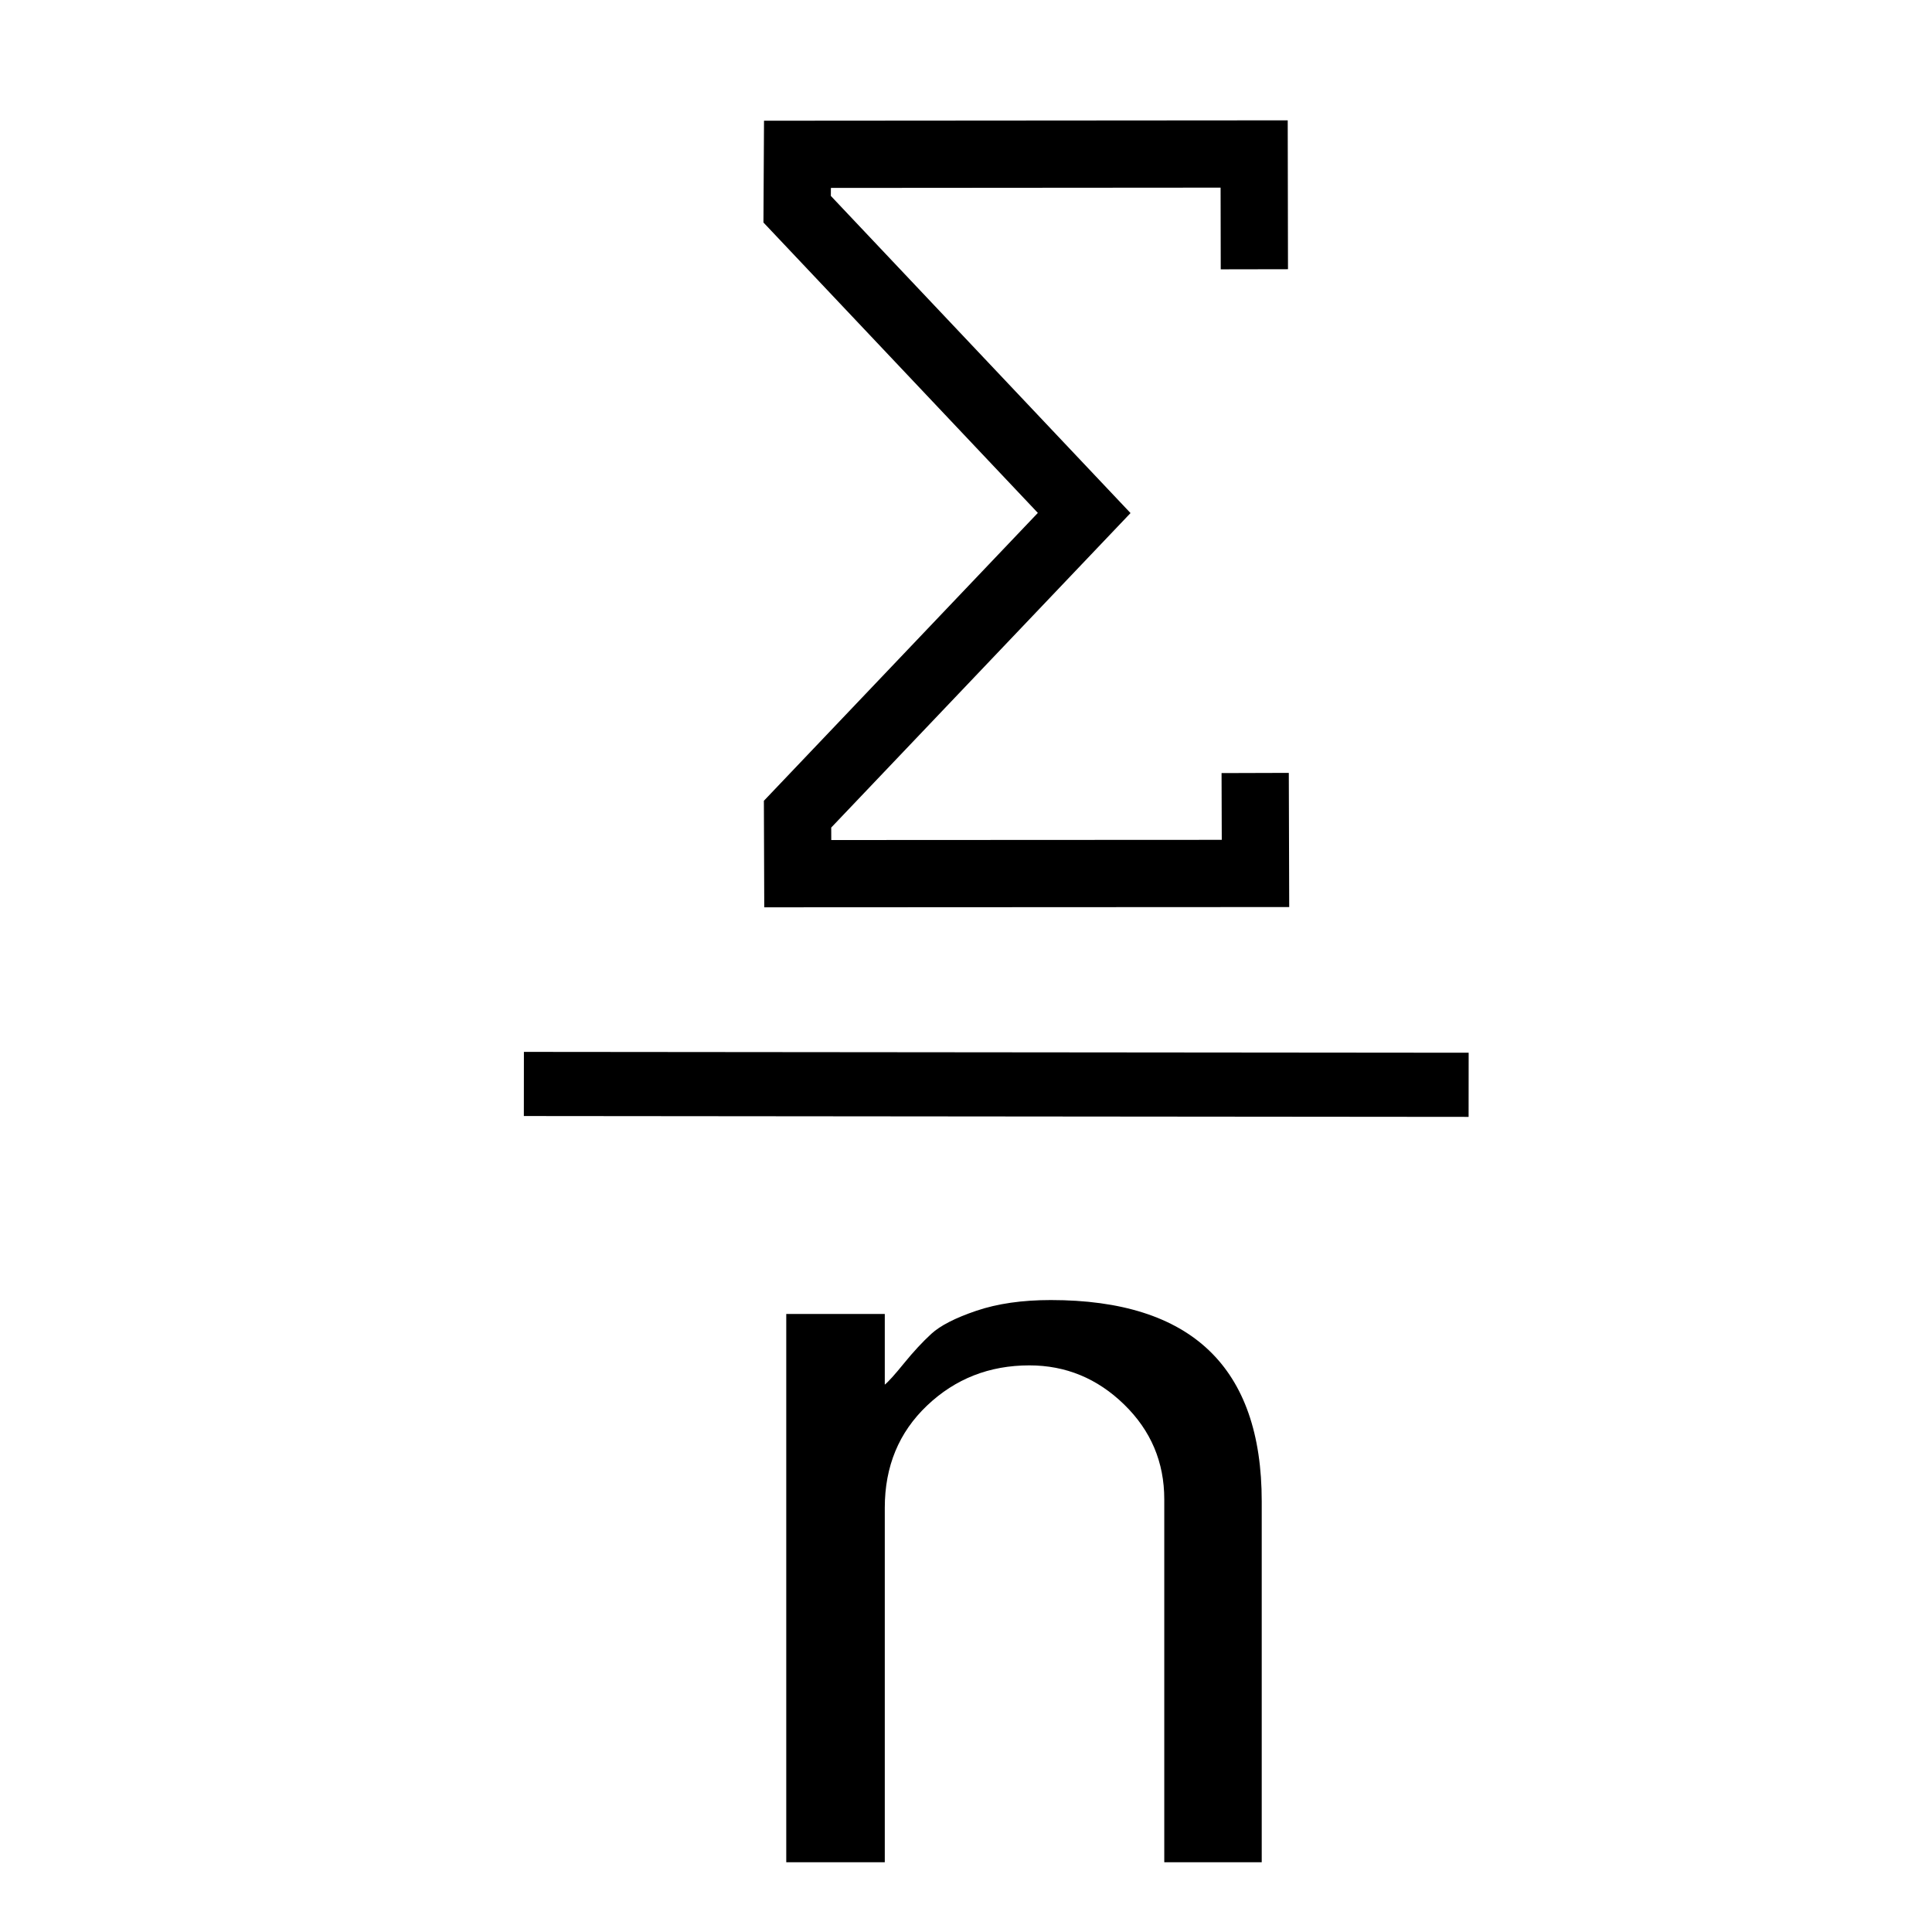 <?xml version="1.0" encoding="UTF-8" standalone="no"?>
<!-- Created with Inkscape (http://www.inkscape.org/) -->

<svg
   xmlns:dc="http://purl.org/dc/elements/1.1/"
   xmlns:cc="http://creativecommons.org/ns#"
   xmlns:rdf="http://www.w3.org/1999/02/22-rdf-syntax-ns#"
   xmlns:svg="http://www.w3.org/2000/svg"
   xmlns="http://www.w3.org/2000/svg"
   xmlns:sodipodi="http://sodipodi.sourceforge.net/DTD/sodipodi-0.dtd"
   xmlns:inkscape="http://www.inkscape.org/namespaces/inkscape"
   id="svg2"
   version="1.1"
   inkscape:version="0.48.2 r9819"
   viewBox="0 0 512 512" width="512"
   height="512"
   sodipodi:docname="mean.svg">
  <defs
     id="defs6" />
  <sodipodi:namedview
     pagecolor="#ffffff"
     bordercolor="#666666"
     borderopacity="1"
     objecttolerance="10"
     gridtolerance="10"
     guidetolerance="10"
     inkscape:pageopacity="0"
     inkscape:pageshadow="2"
     inkscape:window-width="1680"
     inkscape:window-height="988"
     id="namedview4"
     showgrid="false"
     inkscape:zoom="0.921875"
     inkscape:cx="267.99207"
     inkscape:cy="241.43547"
     inkscape:window-x="1358"
     inkscape:window-y="-8"
     inkscape:window-maximized="1"
     inkscape:current-layer="svg2" />
  <g
     id="g3773">
    <g
       transform="matrix(7.265,0,0,7.265,-135.268,-2557.463)"
       id="text2992"
       style="font-size:40px;font-style:normal;font-variant:normal;font-weight:normal;font-stretch:normal;line-height:125%;letter-spacing:0px;word-spacing:0px;fill:#000000;fill-opacity:1;stroke:none;font-family:FreeUniversal;-inkscape-font-specification:FreeUniversal">
      <path
         inkscape:connector-curvature="0"
         id="path2997"
         d="m 64.644,419.956 -3.555,0 0,-13.242 c -1.7e-5,-1.354 -0.488,-2.506 -1.465,-3.457 -0.977,-0.951 -2.129,-1.426 -3.457,-1.426 -1.458,2e-5 -2.702,0.488 -3.73,1.465 -1.029,0.977 -1.543,2.22 -1.543,3.73 l 0,12.93 -3.594,0 0,-20 3.594,0 0,2.578 c 0.13,-0.104 0.365,-0.365 0.703,-0.781 0.339,-0.417 0.671,-0.775 0.996,-1.074 0.326,-0.299 0.872,-0.579 1.641,-0.84 0.768,-0.26 1.673,-0.391 2.715,-0.391 5.13,2e-5 7.695,2.448 7.695,7.344 z" />
    </g>
    <path
       sodipodi:nodetypes="cc"
       inkscape:connector-curvature="0"
       id="path3767"
       d="m 138.833,287.26 250.37,0.225"
       style="fill:none;stroke:#000000;stroke-width:17;stroke-linecap:butt;stroke-linejoin:miter;stroke-miterlimit:4;stroke-opacity:1;stroke-dasharray:none" />
    <path
       sodipodi:nodetypes="ccccccccc"
       inkscape:connector-curvature="0"
       id="path3771"
       d="m 332.637,204.848 0.081,26.625 -121.303,0.06 -0.055,-15.768 75.961,-79.818 -76.068,-80.503 0.081,-14.547 121.032,-0.089 0.055,30.553"
       style="fill:none;stroke:#000000;stroke-width:17.821;stroke-linecap:butt;stroke-linejoin:miter;stroke-miterlimit:4;stroke-opacity:1;stroke-dasharray:none" />
  </g>
</svg>
